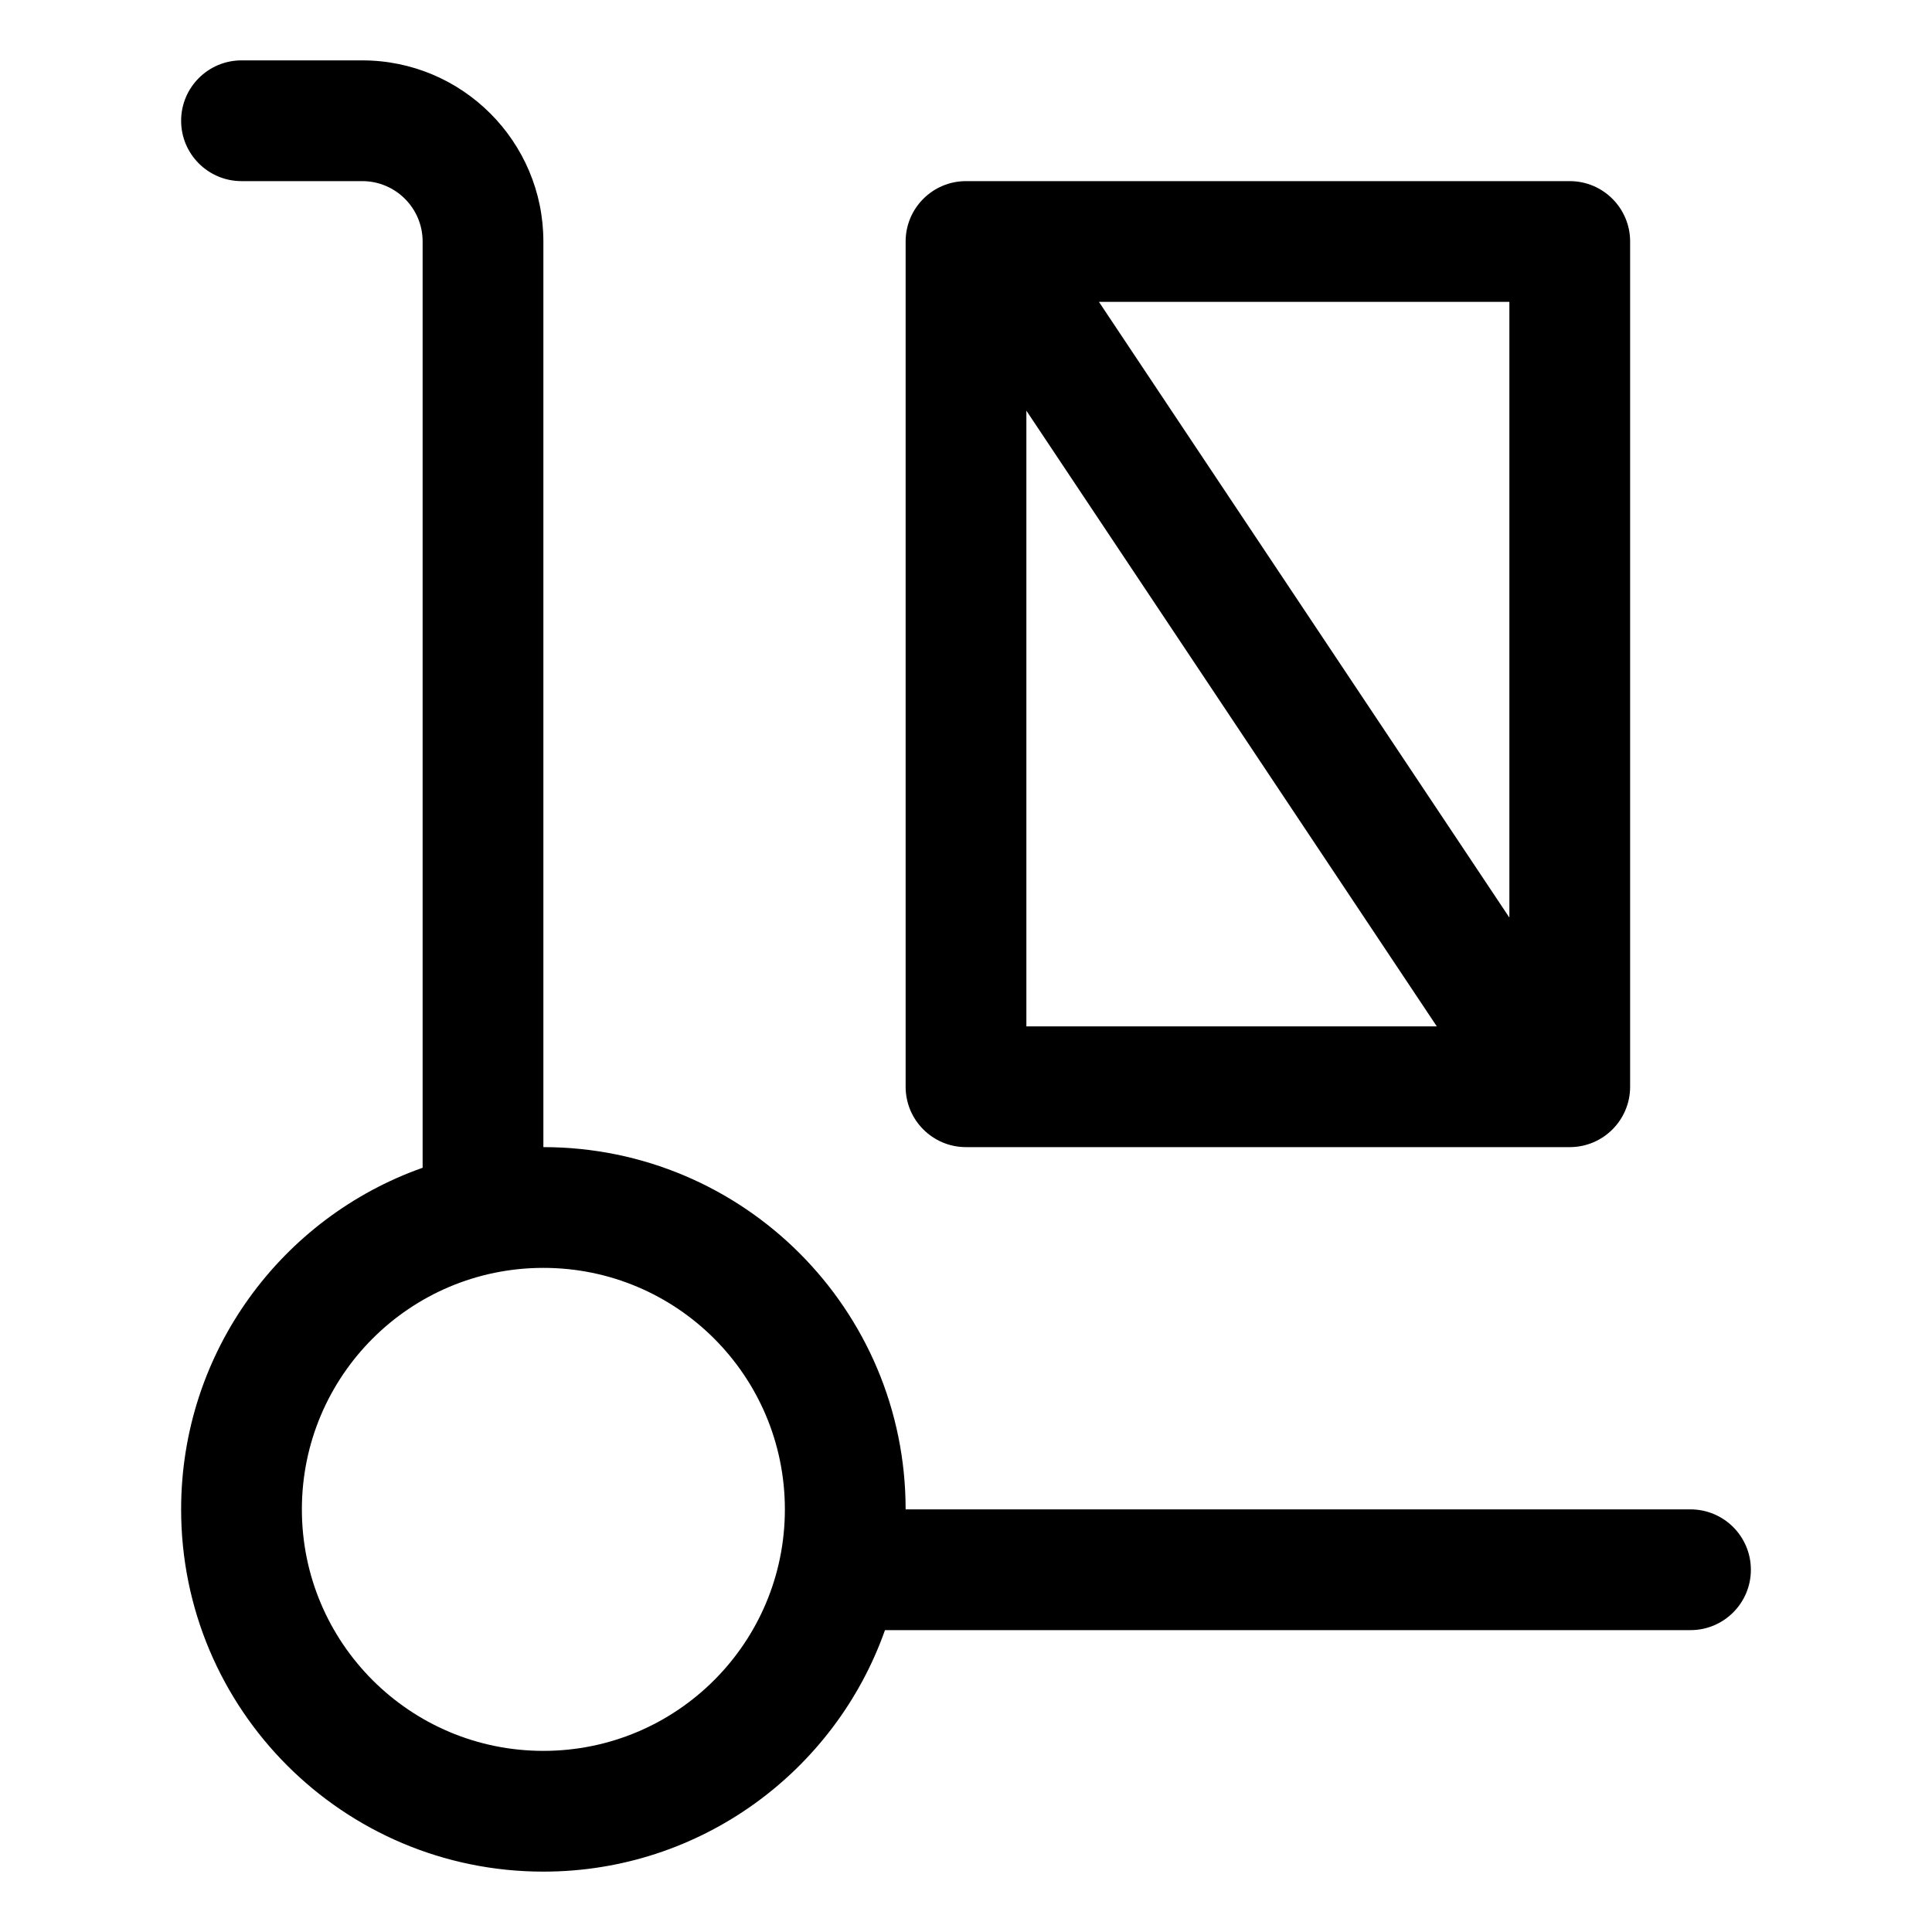 <svg width="16" height="16" viewBox="0 0 16 16" fill="none" xmlns="http://www.w3.org/2000/svg">
<path fill-rule="evenodd" clip-rule="evenodd" d="M1.5 1C1.5 0.724 1.724 0.5 2 0.5L3 0.5C3.828 0.5 4.5 1.172 4.5 2L4.5 9.5C6.157 9.5 7.5 10.843 7.5 12.5L14 12.5C14.276 12.5 14.5 12.724 14.5 13C14.5 13.276 14.276 13.5 14 13.5L7.329 13.5C6.917 14.665 5.806 15.5 4.5 15.5C2.843 15.5 1.5 14.157 1.5 12.5C1.5 11.194 2.335 10.082 3.5 9.671L3.5 2C3.5 1.724 3.276 1.5 3 1.5L2 1.5C1.724 1.5 1.5 1.276 1.5 1ZM7.5 2C7.5 1.724 7.724 1.5 8 1.5L13 1.5C13.276 1.5 13.5 1.724 13.5 2L13.5 9C13.5 9.276 13.276 9.5 13 9.5L8 9.5C7.724 9.5 7.5 9.276 7.5 9L7.5 2ZM8.5 3.401V8.5H11.899L10.084 5.777L8.5 3.401ZM9.101 2.5L10.916 5.223L12.5 7.599V2.5L9.101 2.5ZM4.5 10.5C3.395 10.5 2.5 11.395 2.5 12.5C2.5 13.605 3.395 14.5 4.5 14.5C5.605 14.5 6.5 13.605 6.5 12.5C6.5 11.395 5.605 10.5 4.5 10.5Z" fill="currentColor"/>
</svg>
